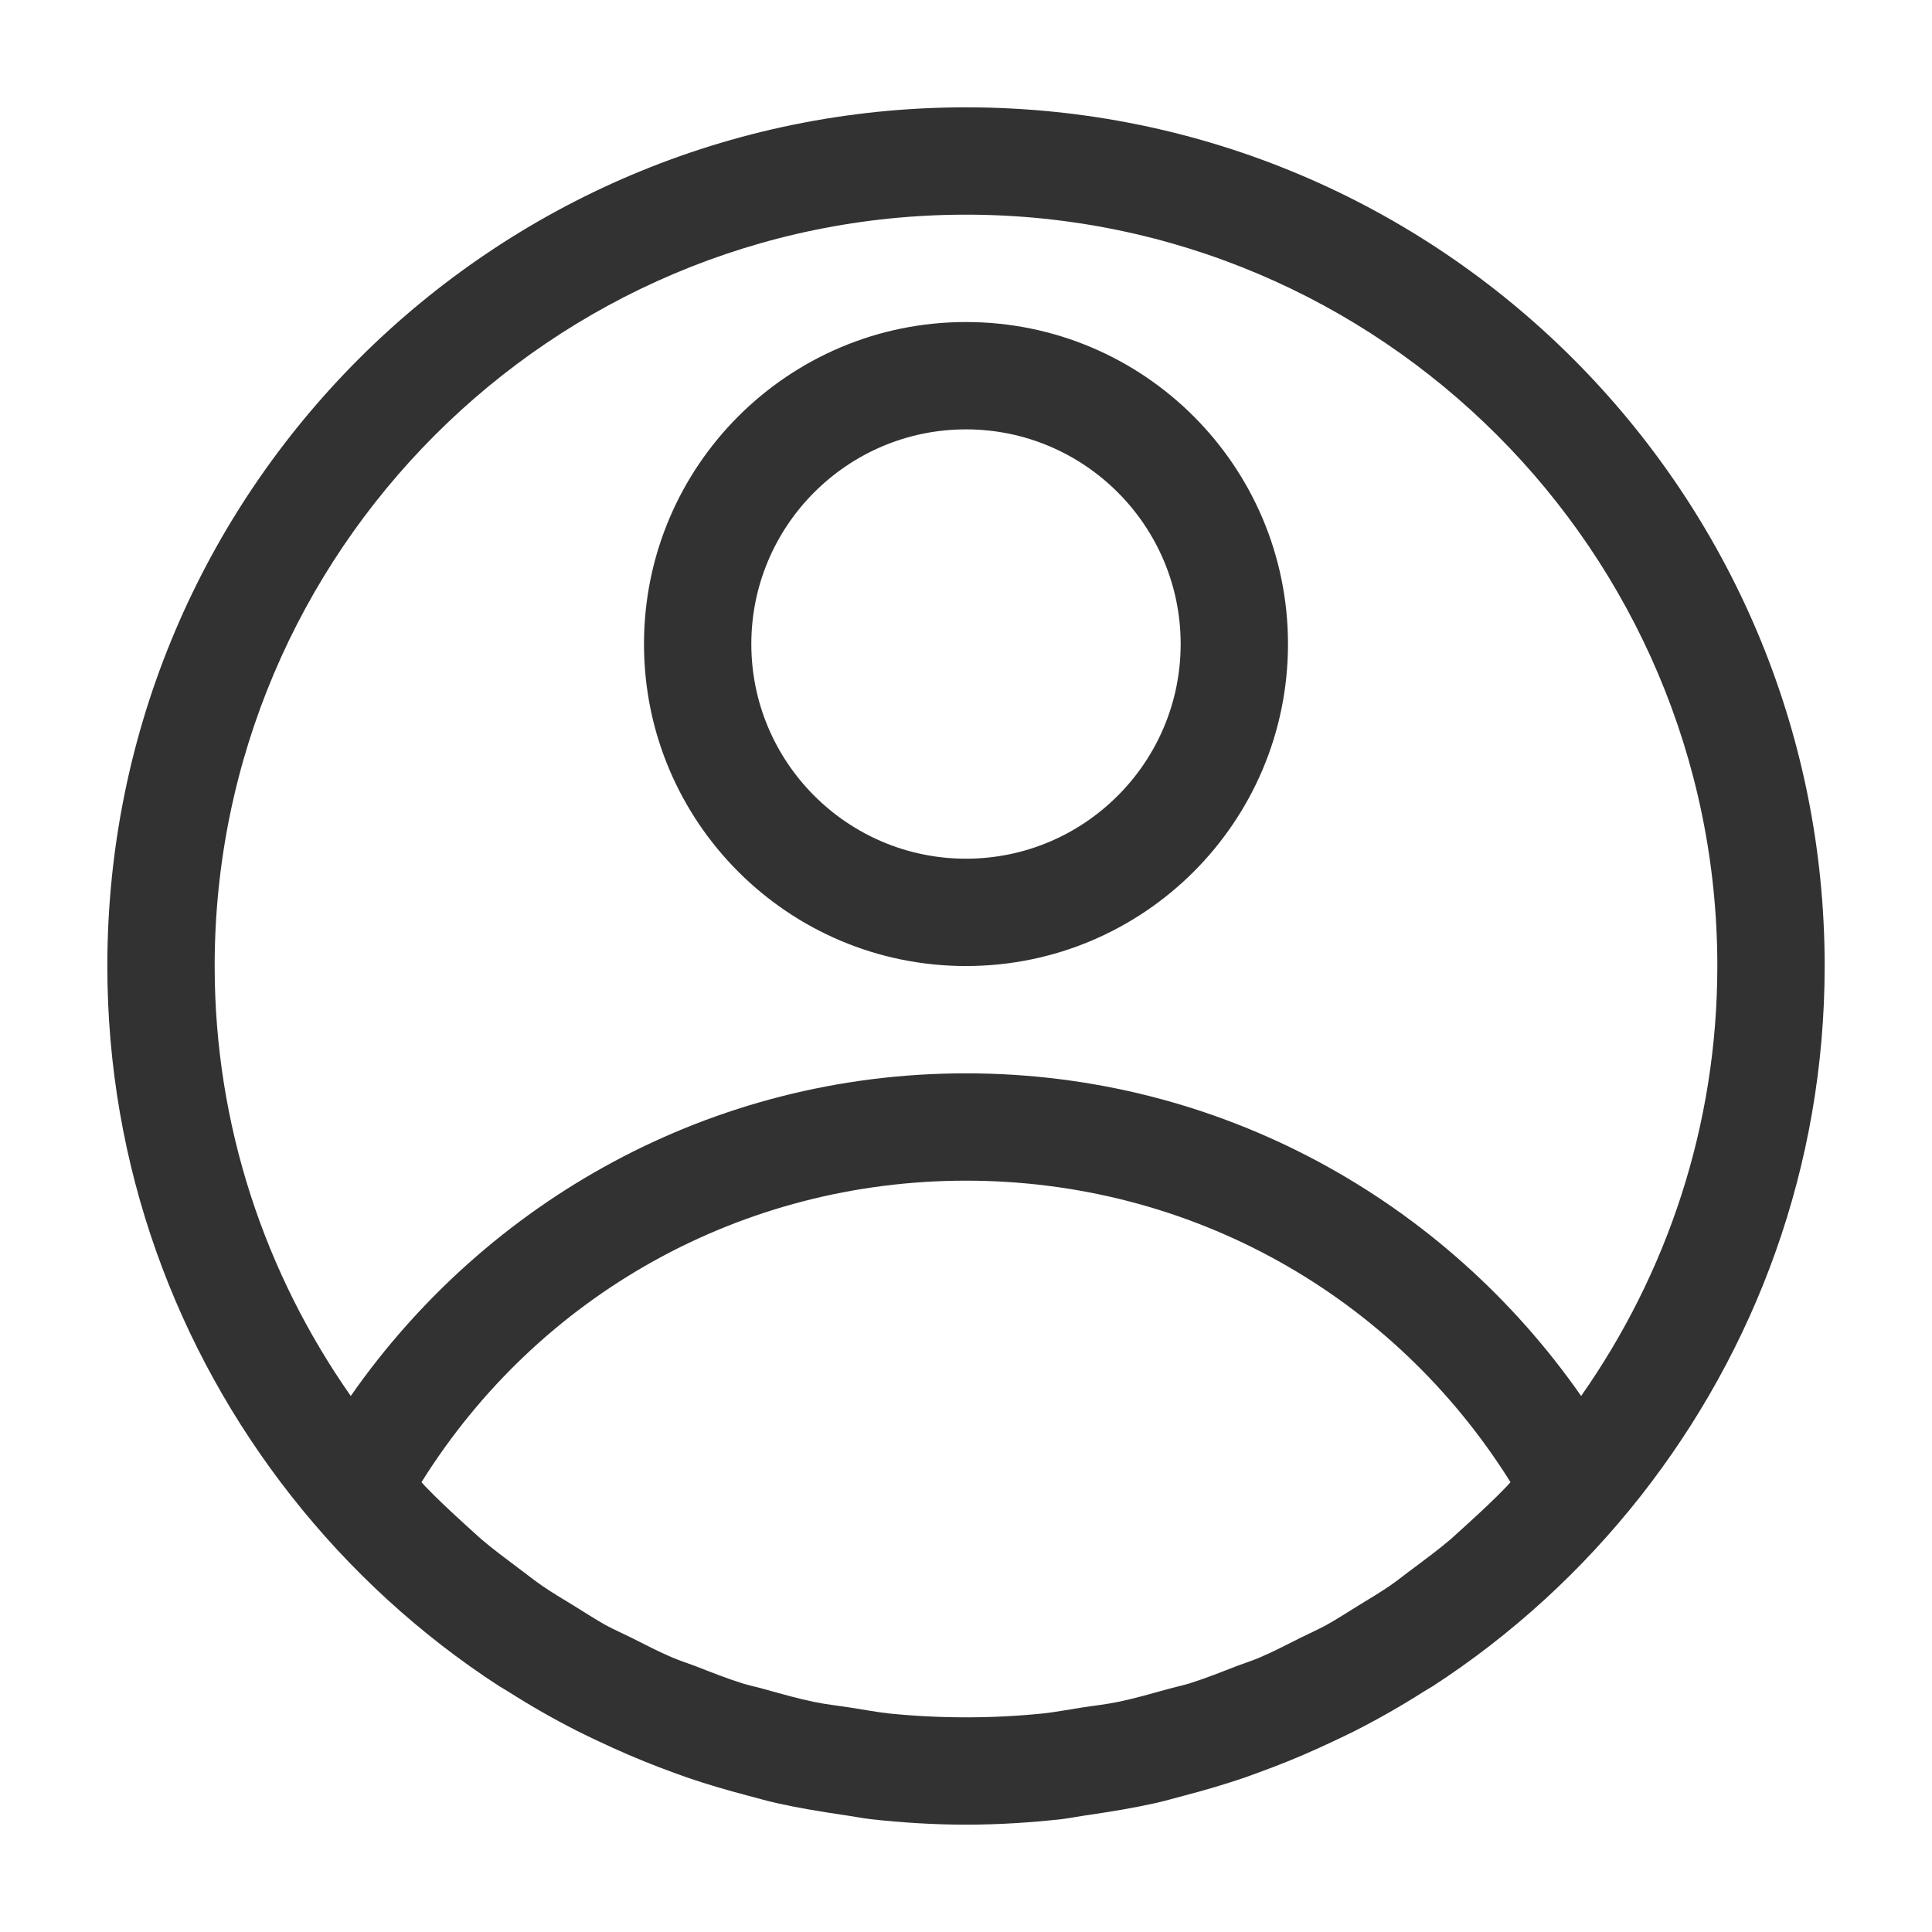 <?xml version="1.0" encoding="UTF-8"?>
<svg width="1000px" height="1000px" viewBox="0 0 1000 1000" version="1.1" xmlns="http://www.w3.org/2000/svg" xmlns:xlink="http://www.w3.org/1999/xlink">
    <!-- Generator: sketchtool 53.2 (72643) - https://sketchapp.com -->
    <title>user-circle-o</title>
    <desc>Created with sketchtool.</desc>
    <g id="icons" stroke="none" stroke-width="1" fill="none" fill-rule="evenodd">
        <g id="user-circle-o" fill="#323233">
            <g id="直角-用户名-线">
                <path d="M499.994,444.461 C438.717,444.461 388.883,394.628 388.883,333.35 C388.883,272.072 438.717,222.239 499.994,222.239 C561.272,222.239 611.106,272.072 611.106,333.35 C611.106,394.628 561.272,444.461 499.994,444.461 M666.661,333.35 C666.661,241.294 592.05,166.683 499.994,166.683 C407.939,166.683 333.328,241.294 333.328,333.35 C333.328,425.406 407.939,500.017 499.994,500.017 C592.05,500.017 666.661,425.406 666.661,333.35 M779.944,769.278 C773.444,776.056 766.611,782.389 759.667,788.722 C756.722,791.333 753.833,794.111 750.833,796.722 C744.778,801.889 738.444,806.556 732.167,811.278 C727.889,814.389 723.833,817.722 719.5,820.722 C714.222,824.333 708.778,827.556 703.333,830.889 C697.722,834.333 692.222,837.944 686.444,841.167 C682,843.556 677.389,845.611 672.889,847.833 C665.944,851.333 659.056,854.944 651.833,858 C648.056,859.611 644.111,860.833 640.167,862.333 C632.167,865.444 624.111,868.667 615.833,871.278 C612,872.444 607.944,873.278 604.056,874.389 C595.611,876.722 587.167,879.167 578.5,880.944 C572.278,882.222 565.833,882.889 559.5,883.889 C552.944,884.889 546.5,886.167 539.833,886.889 C526.667,888.222 513.389,888.889 500,888.889 C486.611,888.889 473.278,888.222 460.167,886.889 C453.5,886.167 447.056,884.889 440.5,883.889 C434.111,882.889 427.722,882.222 421.5,880.944 C412.833,879.167 404.389,876.722 395.944,874.389 C392.056,873.278 388,872.444 384.167,871.278 C375.889,868.667 367.833,865.444 359.833,862.333 C355.889,860.833 351.944,859.611 348.167,858 C340.944,854.944 334.056,851.333 327.111,847.833 C322.611,845.611 318,843.556 313.5,841.167 C307.778,837.944 302.278,834.333 296.667,830.889 C291.222,827.556 285.722,824.333 280.5,820.722 C276.167,817.722 272.056,814.389 267.833,811.278 C261.556,806.556 255.222,801.889 249.167,796.722 C246.167,794.111 243.278,791.333 240.333,788.722 C233.389,782.389 226.556,776.056 220.056,769.278 C219.389,768.556 218.778,767.889 218.167,767.167 C278.833,670.111 383.889,611.111 500,611.111 C616.111,611.111 721.111,670.111 781.833,767.167 C781.167,767.889 780.611,768.556 779.944,769.278 M111.111,500 C111.111,285.611 285.611,111.111 500,111.111 C714.389,111.111 888.889,285.611 888.889,500 C888.889,582.833 862.667,659.444 818.389,722.556 C748.222,621.889 632.111,555.556 500,555.556 C367.889,555.556 251.778,621.889 181.556,722.556 C137.333,659.444 111.111,582.833 111.111,500 M849.278,774.278 C908.667,698.667 944.444,603.667 944.444,500 C944.444,254.556 745.444,55.556 500,55.556 C254.556,55.556 55.556,254.556 55.556,500 C55.556,603.667 91.278,698.667 150.722,774.278 C181,812.778 217.333,846.111 258.5,872.833 C260.056,873.778 261.556,874.611 263.056,875.556 C274.556,882.889 286.444,889.667 298.667,895.889 C302.222,897.722 305.889,899.389 309.444,901.111 C319.944,906.056 330.5,910.667 341.333,914.778 C346.056,916.556 350.778,918.333 355.556,920 C365.778,923.5 376.167,926.556 386.778,929.333 C392.056,930.722 397.167,932.222 402.5,933.389 C413.5,935.833 424.667,937.667 435.944,939.333 C440.833,940 445.667,941 450.667,941.611 C466.889,943.389 483.278,944.444 500,944.444 C516.722,944.444 533.111,943.389 549.333,941.611 C554.278,941 559.111,940 564.056,939.333 C575.278,937.667 586.5,935.833 597.5,933.389 C602.833,932.222 607.944,930.722 613.222,929.333 C623.778,926.556 634.222,923.5 644.444,920 C649.167,918.333 653.889,916.556 658.611,914.778 C669.5,910.667 680.056,906.056 690.5,901.111 C694.111,899.389 697.778,897.722 701.333,895.889 C713.556,889.667 725.444,882.889 736.944,875.556 C738.444,874.611 739.944,873.778 741.5,872.833 C782.667,846.111 819,812.778 849.278,774.278" id="Fill-1"></path>
            </g>
        </g>
    </g>
</svg>